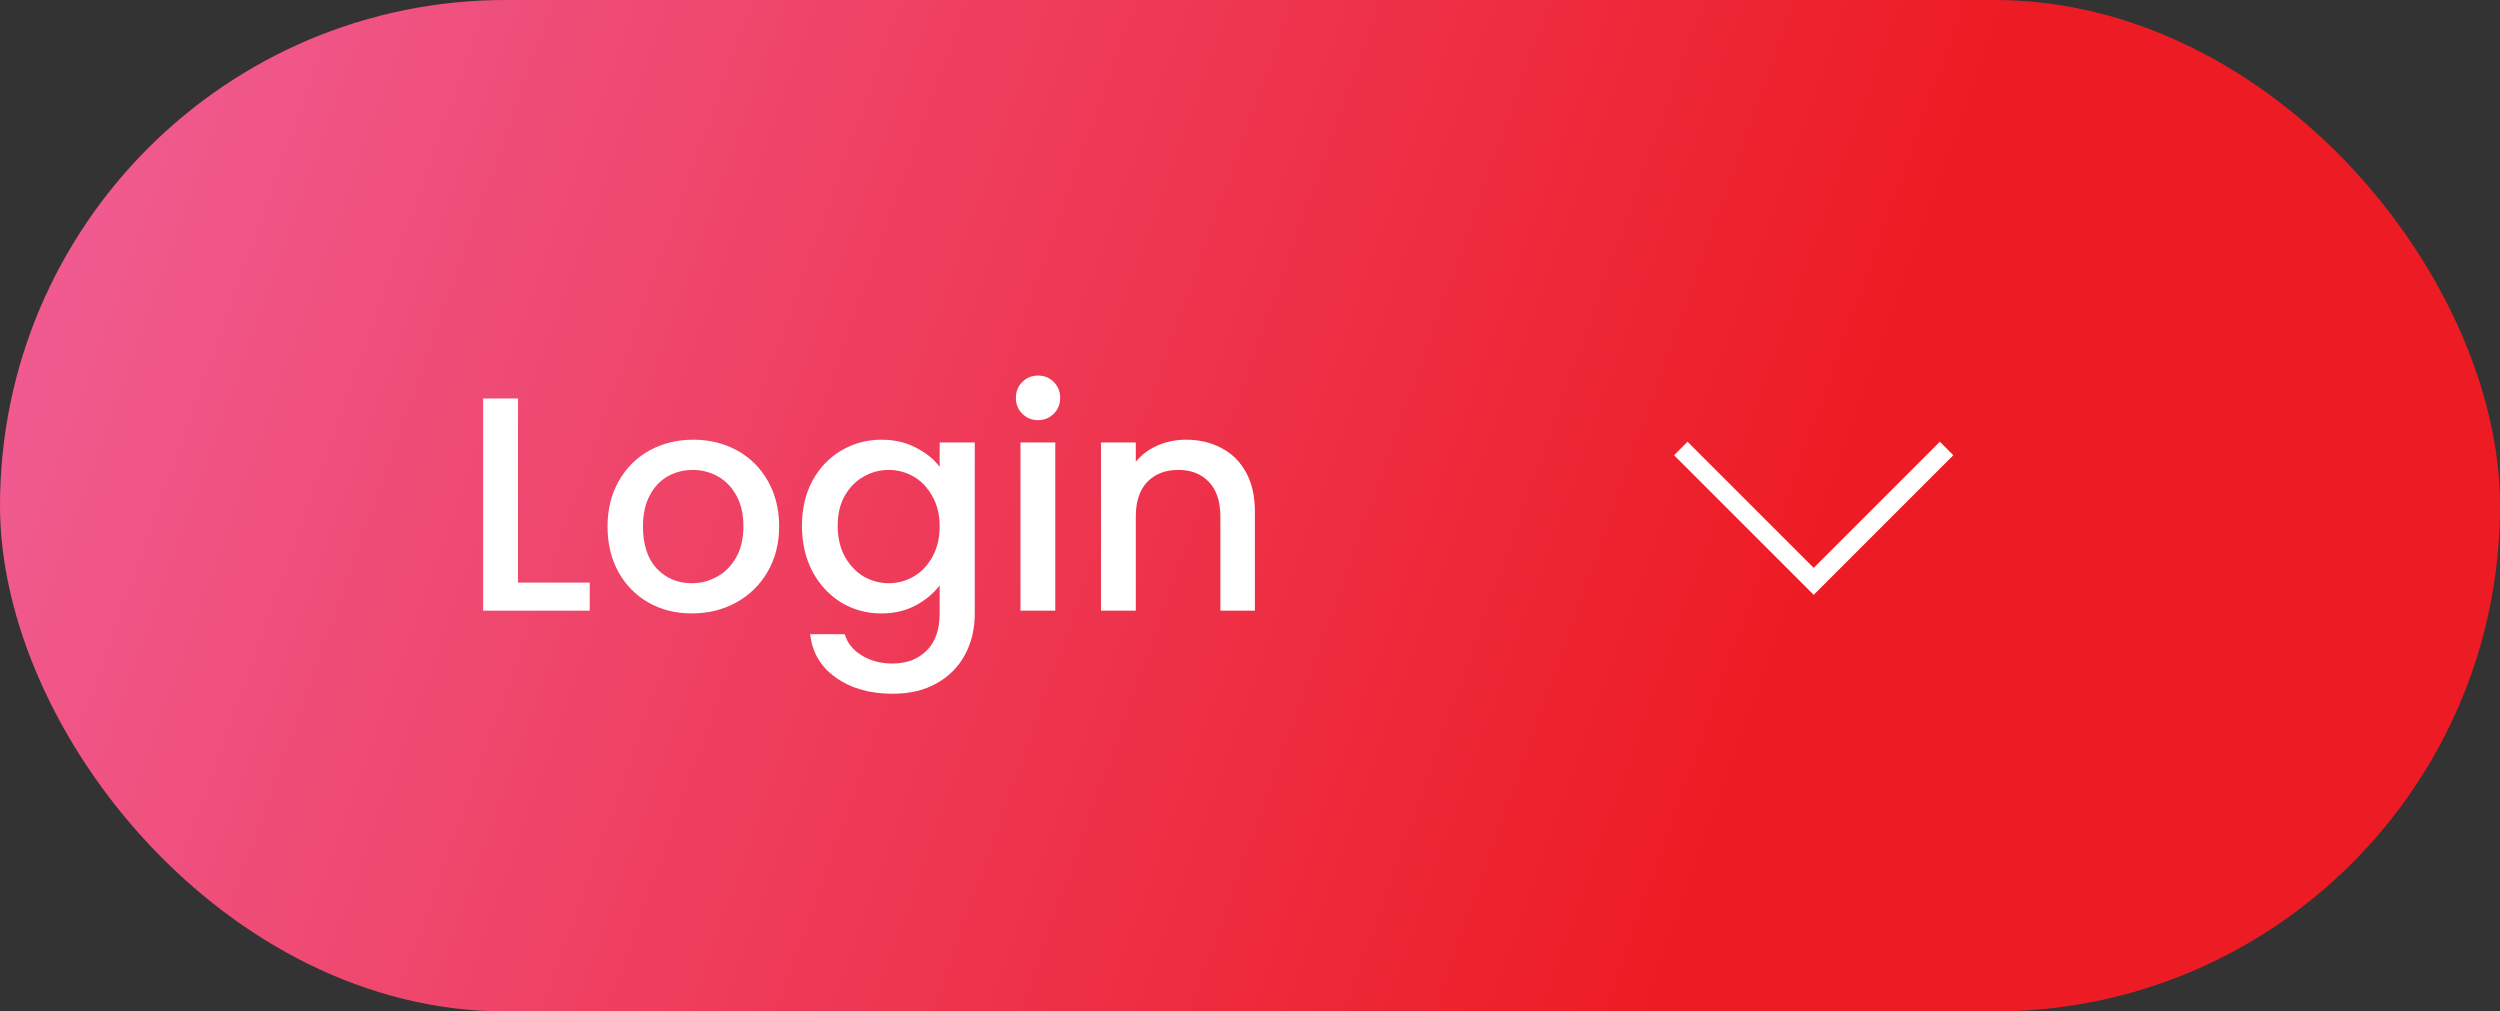<svg width="131" height="53" viewBox="0 0 131 53" fill="none" xmlns="http://www.w3.org/2000/svg">
<rect x="0" y="0" width="131" height="53" fill="#333333" stroke="none"/>
<rect width="131" height="53" rx="26.5" fill="url(#paint0_linear_990_923)"/>
<path d="M27.141 30.528H30.901V32H25.317V20.88H27.141V30.528ZM36.251 32.144C35.419 32.144 34.667 31.957 33.995 31.584C33.323 31.2 32.795 30.667 32.411 29.984C32.027 29.291 31.835 28.491 31.835 27.584C31.835 26.688 32.032 25.893 32.427 25.2C32.821 24.507 33.36 23.973 34.043 23.6C34.725 23.227 35.488 23.04 36.331 23.04C37.173 23.04 37.936 23.227 38.619 23.6C39.301 23.973 39.84 24.507 40.235 25.2C40.629 25.893 40.827 26.688 40.827 27.584C40.827 28.48 40.624 29.275 40.219 29.968C39.813 30.661 39.259 31.2 38.555 31.584C37.861 31.957 37.093 32.144 36.251 32.144ZM36.251 30.56C36.72 30.56 37.157 30.448 37.563 30.224C37.979 30 38.315 29.664 38.571 29.216C38.827 28.768 38.955 28.224 38.955 27.584C38.955 26.944 38.832 26.405 38.587 25.968C38.341 25.52 38.016 25.184 37.611 24.96C37.205 24.736 36.768 24.624 36.299 24.624C35.829 24.624 35.392 24.736 34.987 24.96C34.592 25.184 34.277 25.52 34.043 25.968C33.808 26.405 33.691 26.944 33.691 27.584C33.691 28.533 33.931 29.269 34.411 29.792C34.901 30.304 35.515 30.56 36.251 30.56ZM46.182 23.04C46.864 23.04 47.467 23.179 47.99 23.456C48.523 23.723 48.939 24.059 49.238 24.464V23.184H51.078V32.144C51.078 32.955 50.907 33.675 50.566 34.304C50.224 34.944 49.728 35.445 49.078 35.808C48.438 36.171 47.67 36.352 46.774 36.352C45.579 36.352 44.587 36.069 43.798 35.504C43.008 34.949 42.56 34.192 42.454 33.232H44.262C44.4 33.691 44.694 34.059 45.142 34.336C45.6 34.624 46.144 34.768 46.774 34.768C47.51 34.768 48.102 34.544 48.55 34.096C49.008 33.648 49.238 32.997 49.238 32.144V30.672C48.928 31.088 48.507 31.44 47.974 31.728C47.451 32.005 46.854 32.144 46.182 32.144C45.414 32.144 44.71 31.952 44.07 31.568C43.44 31.173 42.939 30.629 42.566 29.936C42.203 29.232 42.022 28.437 42.022 27.552C42.022 26.667 42.203 25.883 42.566 25.2C42.939 24.517 43.44 23.989 44.07 23.616C44.71 23.232 45.414 23.04 46.182 23.04ZM49.238 27.584C49.238 26.976 49.11 26.448 48.854 26C48.608 25.552 48.283 25.211 47.878 24.976C47.472 24.741 47.035 24.624 46.566 24.624C46.096 24.624 45.659 24.741 45.254 24.976C44.848 25.2 44.518 25.536 44.262 25.984C44.016 26.421 43.894 26.944 43.894 27.552C43.894 28.16 44.016 28.693 44.262 29.152C44.518 29.611 44.848 29.963 45.254 30.208C45.67 30.443 46.107 30.56 46.566 30.56C47.035 30.56 47.472 30.443 47.878 30.208C48.283 29.973 48.608 29.632 48.854 29.184C49.11 28.725 49.238 28.192 49.238 27.584ZM54.401 22.016C54.071 22.016 53.793 21.904 53.569 21.68C53.345 21.456 53.233 21.179 53.233 20.848C53.233 20.517 53.345 20.24 53.569 20.016C53.793 19.792 54.071 19.68 54.401 19.68C54.721 19.68 54.993 19.792 55.217 20.016C55.441 20.24 55.553 20.517 55.553 20.848C55.553 21.179 55.441 21.456 55.217 21.68C54.993 21.904 54.721 22.016 54.401 22.016ZM55.297 23.184V32H53.473V23.184H55.297ZM62.14 23.04C62.834 23.04 63.452 23.184 63.996 23.472C64.551 23.76 64.983 24.187 65.292 24.752C65.602 25.317 65.756 26 65.756 26.8V32H63.948V27.072C63.948 26.283 63.751 25.68 63.356 25.264C62.962 24.837 62.423 24.624 61.74 24.624C61.057 24.624 60.514 24.837 60.108 25.264C59.714 25.68 59.516 26.283 59.516 27.072V32H57.692V23.184H59.516V24.192C59.815 23.829 60.194 23.547 60.652 23.344C61.121 23.141 61.617 23.04 62.14 23.04Z" fill="white"/>
<path d="M102.001 23.5L95.038 30.463L88.074 23.5" stroke="white"/>
<defs>
<linearGradient id="paint0_linear_990_923" x1="3.57083e-07" y1="26.5" x2="85.161" y2="56.859" gradientUnits="userSpaceOnUse">
<stop stop-color="#F05A8E"/>
<stop offset="1" stop-color="#ED1C24"/>
</linearGradient>
</defs>
</svg>
